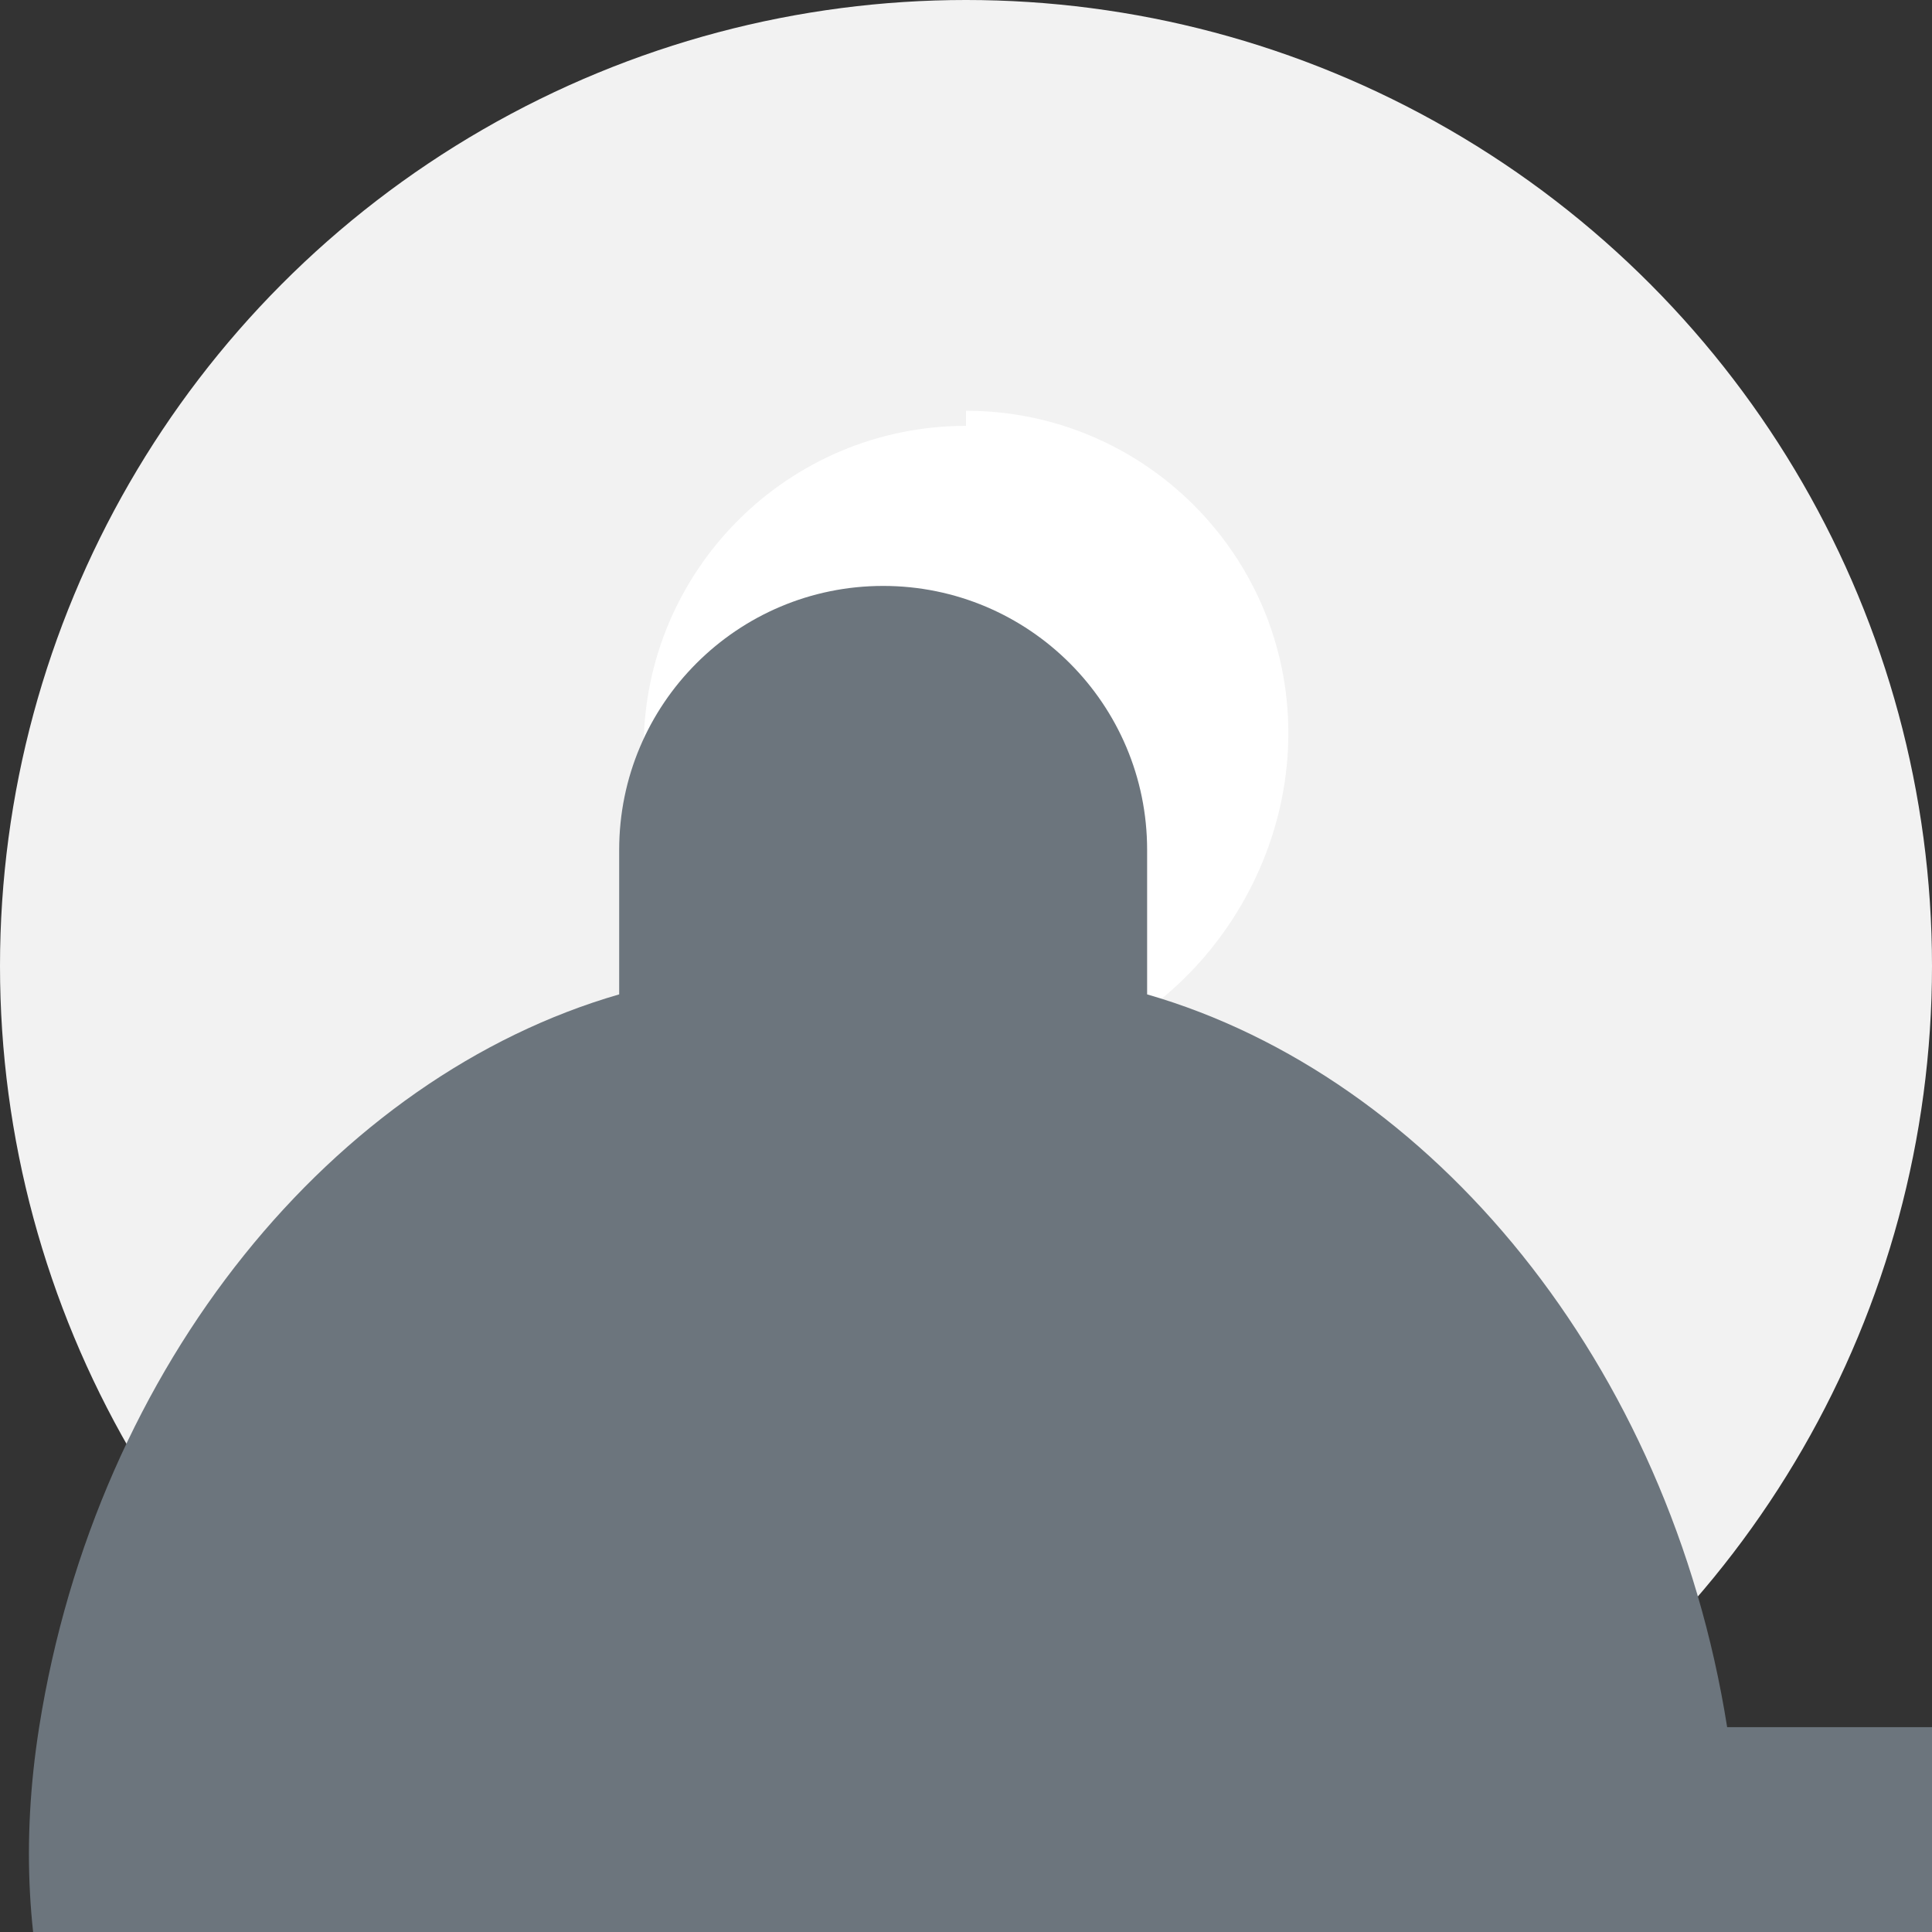 <svg xmlns="http://www.w3.org/2000/svg" width="100%" height="100%" viewBox="0 0 128 128">
  <rect x="0" y="0" width="128" height="128" fill="#333333" stroke="none"/>
  <circle cx="64" cy="64" r="64" fill="#f2f2f2"/>
  <path d="M64 27.214c11.787 0 21.357 9.57 21.357 21.357S75.787 70.928 64 70.928s-21.357-9.57-21.357-21.357 9.57-21.357 21.357-21.357z" fill="#fff"/>
  <path d="M114.428 114.428c-3.818-24.12-19.59-43.104-38.428-48.548v-9.572c0-9.658-7.831-17.489-17.489-17.489s-17.489 7.831-17.489 17.489v9.572c-18.838 5.444-34.61 24.428-38.428 48.548-4.868 30.768 17.298 50.557 41.25 50.557h11.943c2.738 0 5.276-1.5 6.592-3.917 5.105-8.616 14.235-14.178 24.397-14.178s19.292 5.562 24.397 14.178c1.316 2.417 3.854 3.917 6.592 3.917h11.943c23.952 0 46.118-19.789 41.25-50.557z" fill="#6c757d"/>
</svg>
